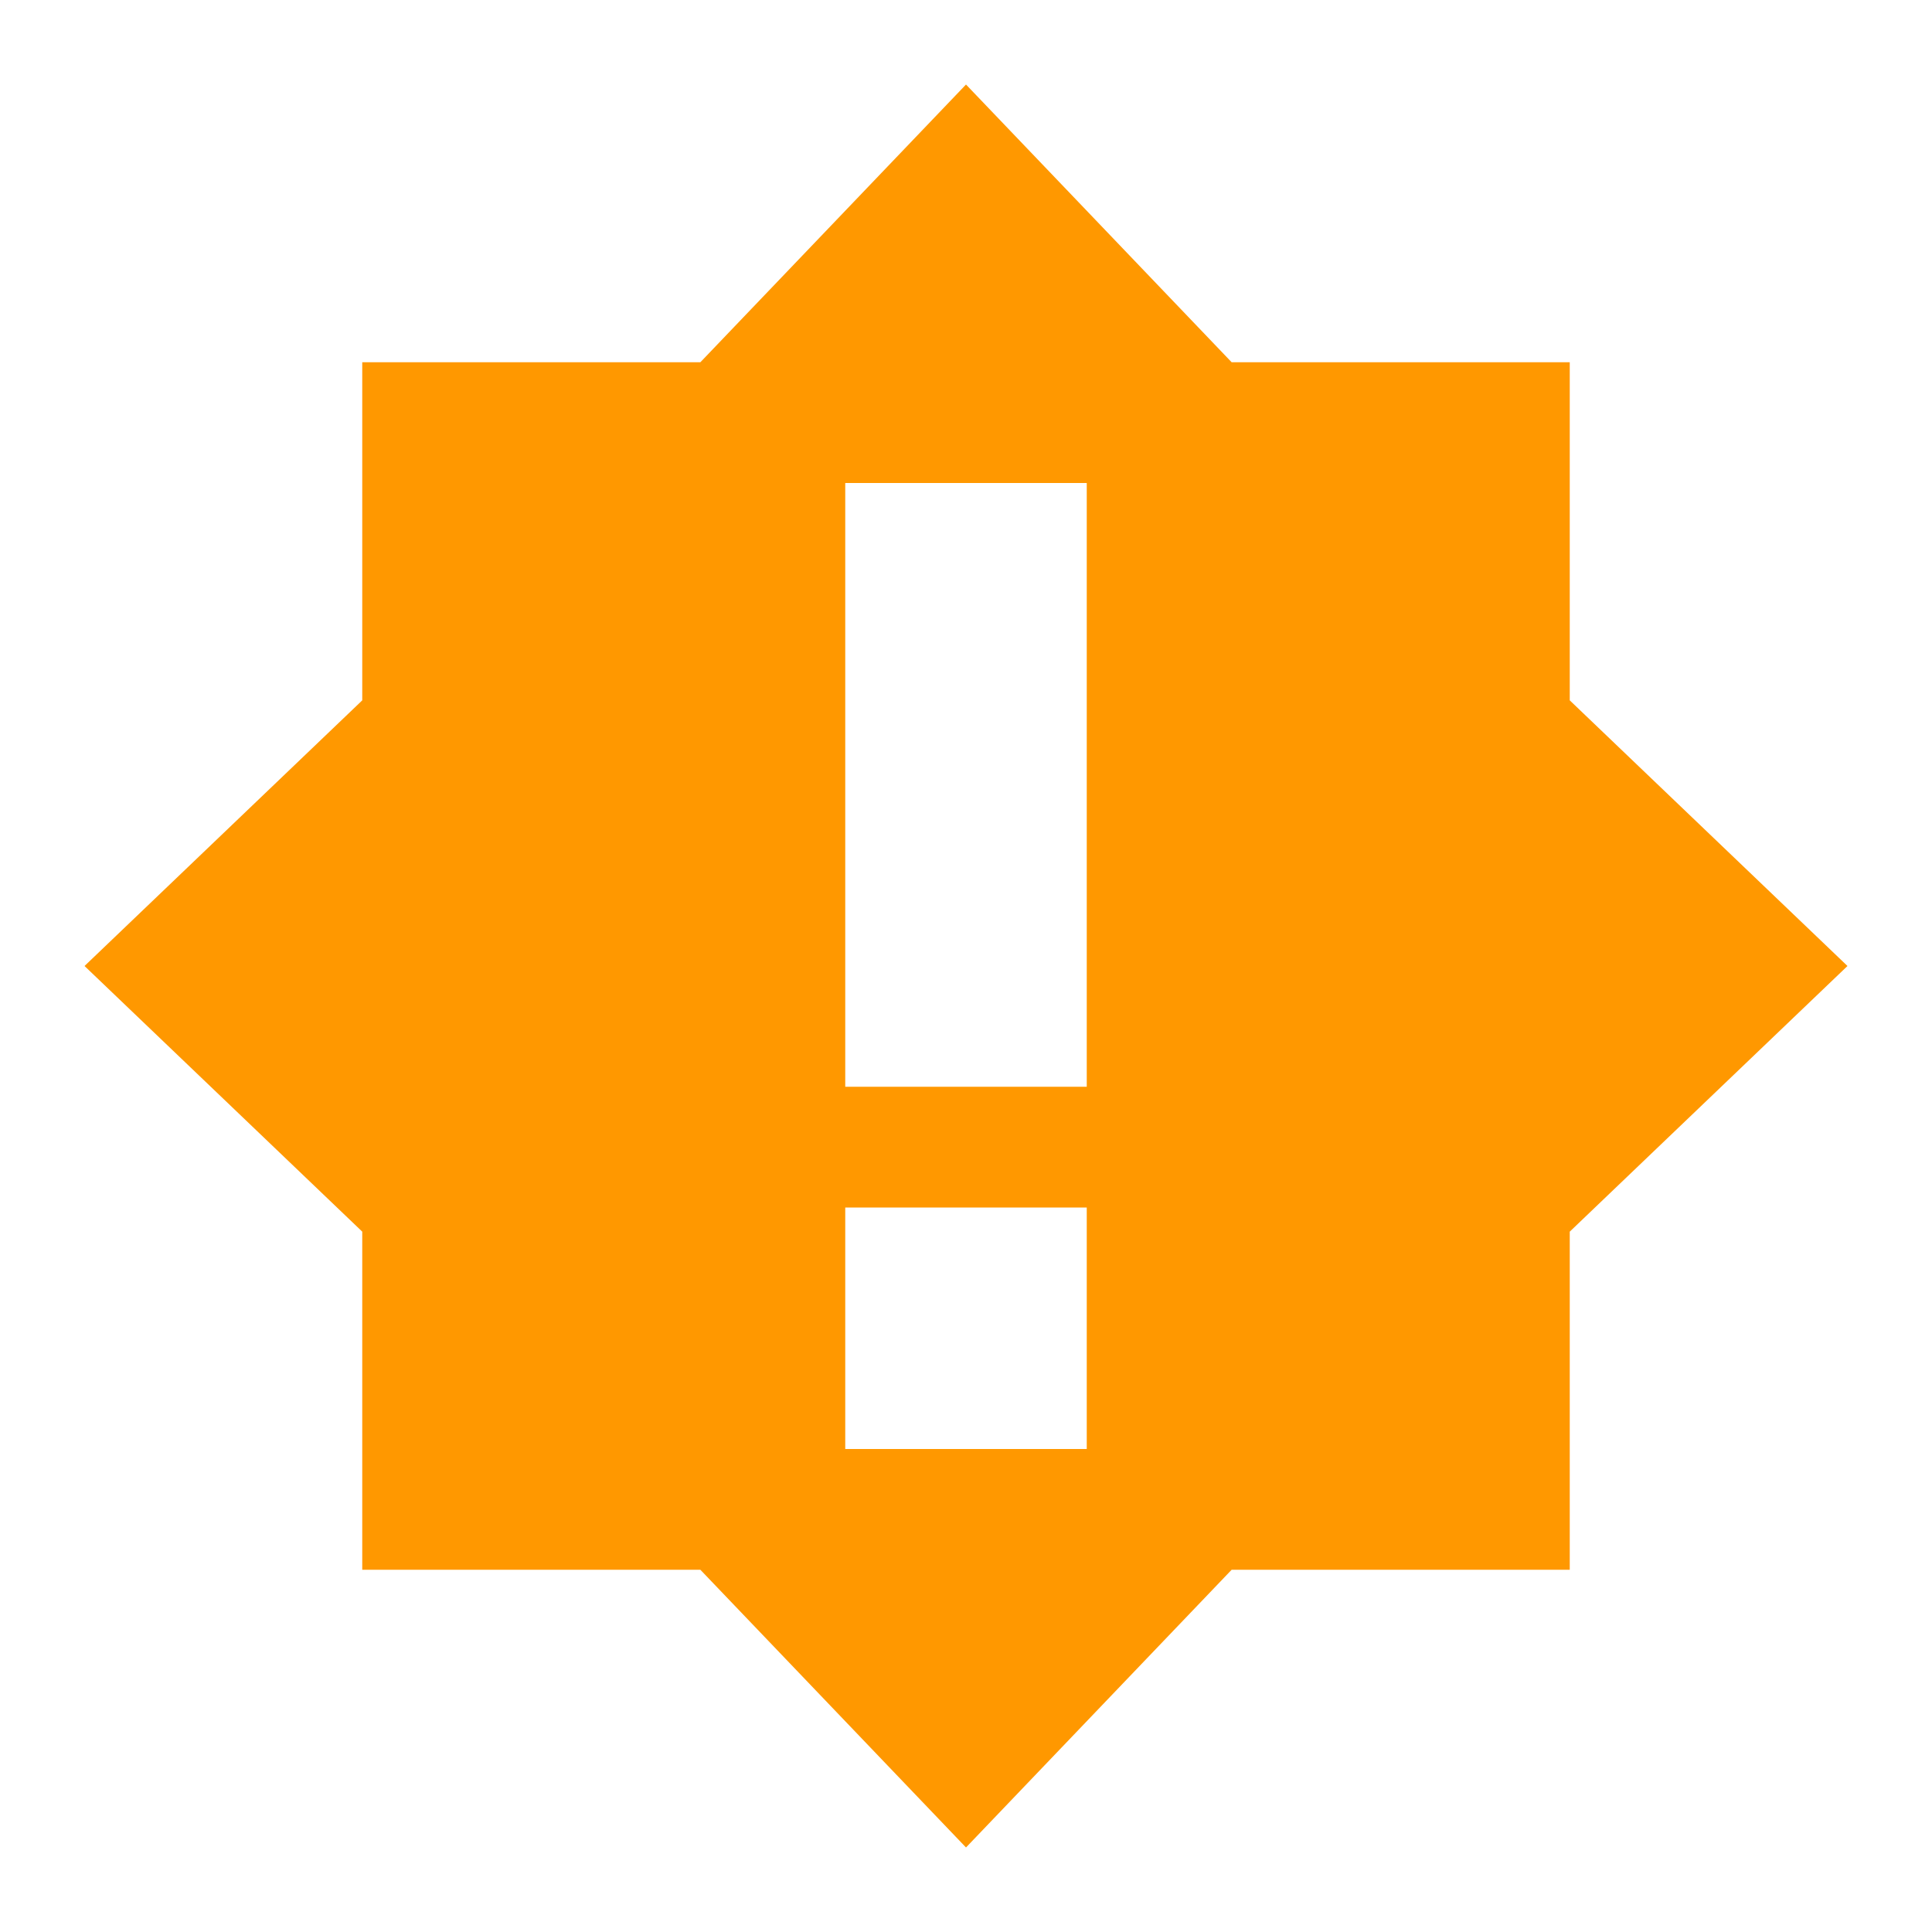 <svg viewBox="0 0 16 16"><path class="warning" d="m8 .7-2.2 2.3h-2.8v2.8l-2.3 2.2 2.3 2.2v2.8h2.8l2.2 2.3 2.2-2.3h2.8v-2.8l2.3-2.2-2.3-2.2v-2.8h-2.8zm-1 3.3h2v5h-2zm0 6h2v2h-2z" fill="#ff9800"/></svg>